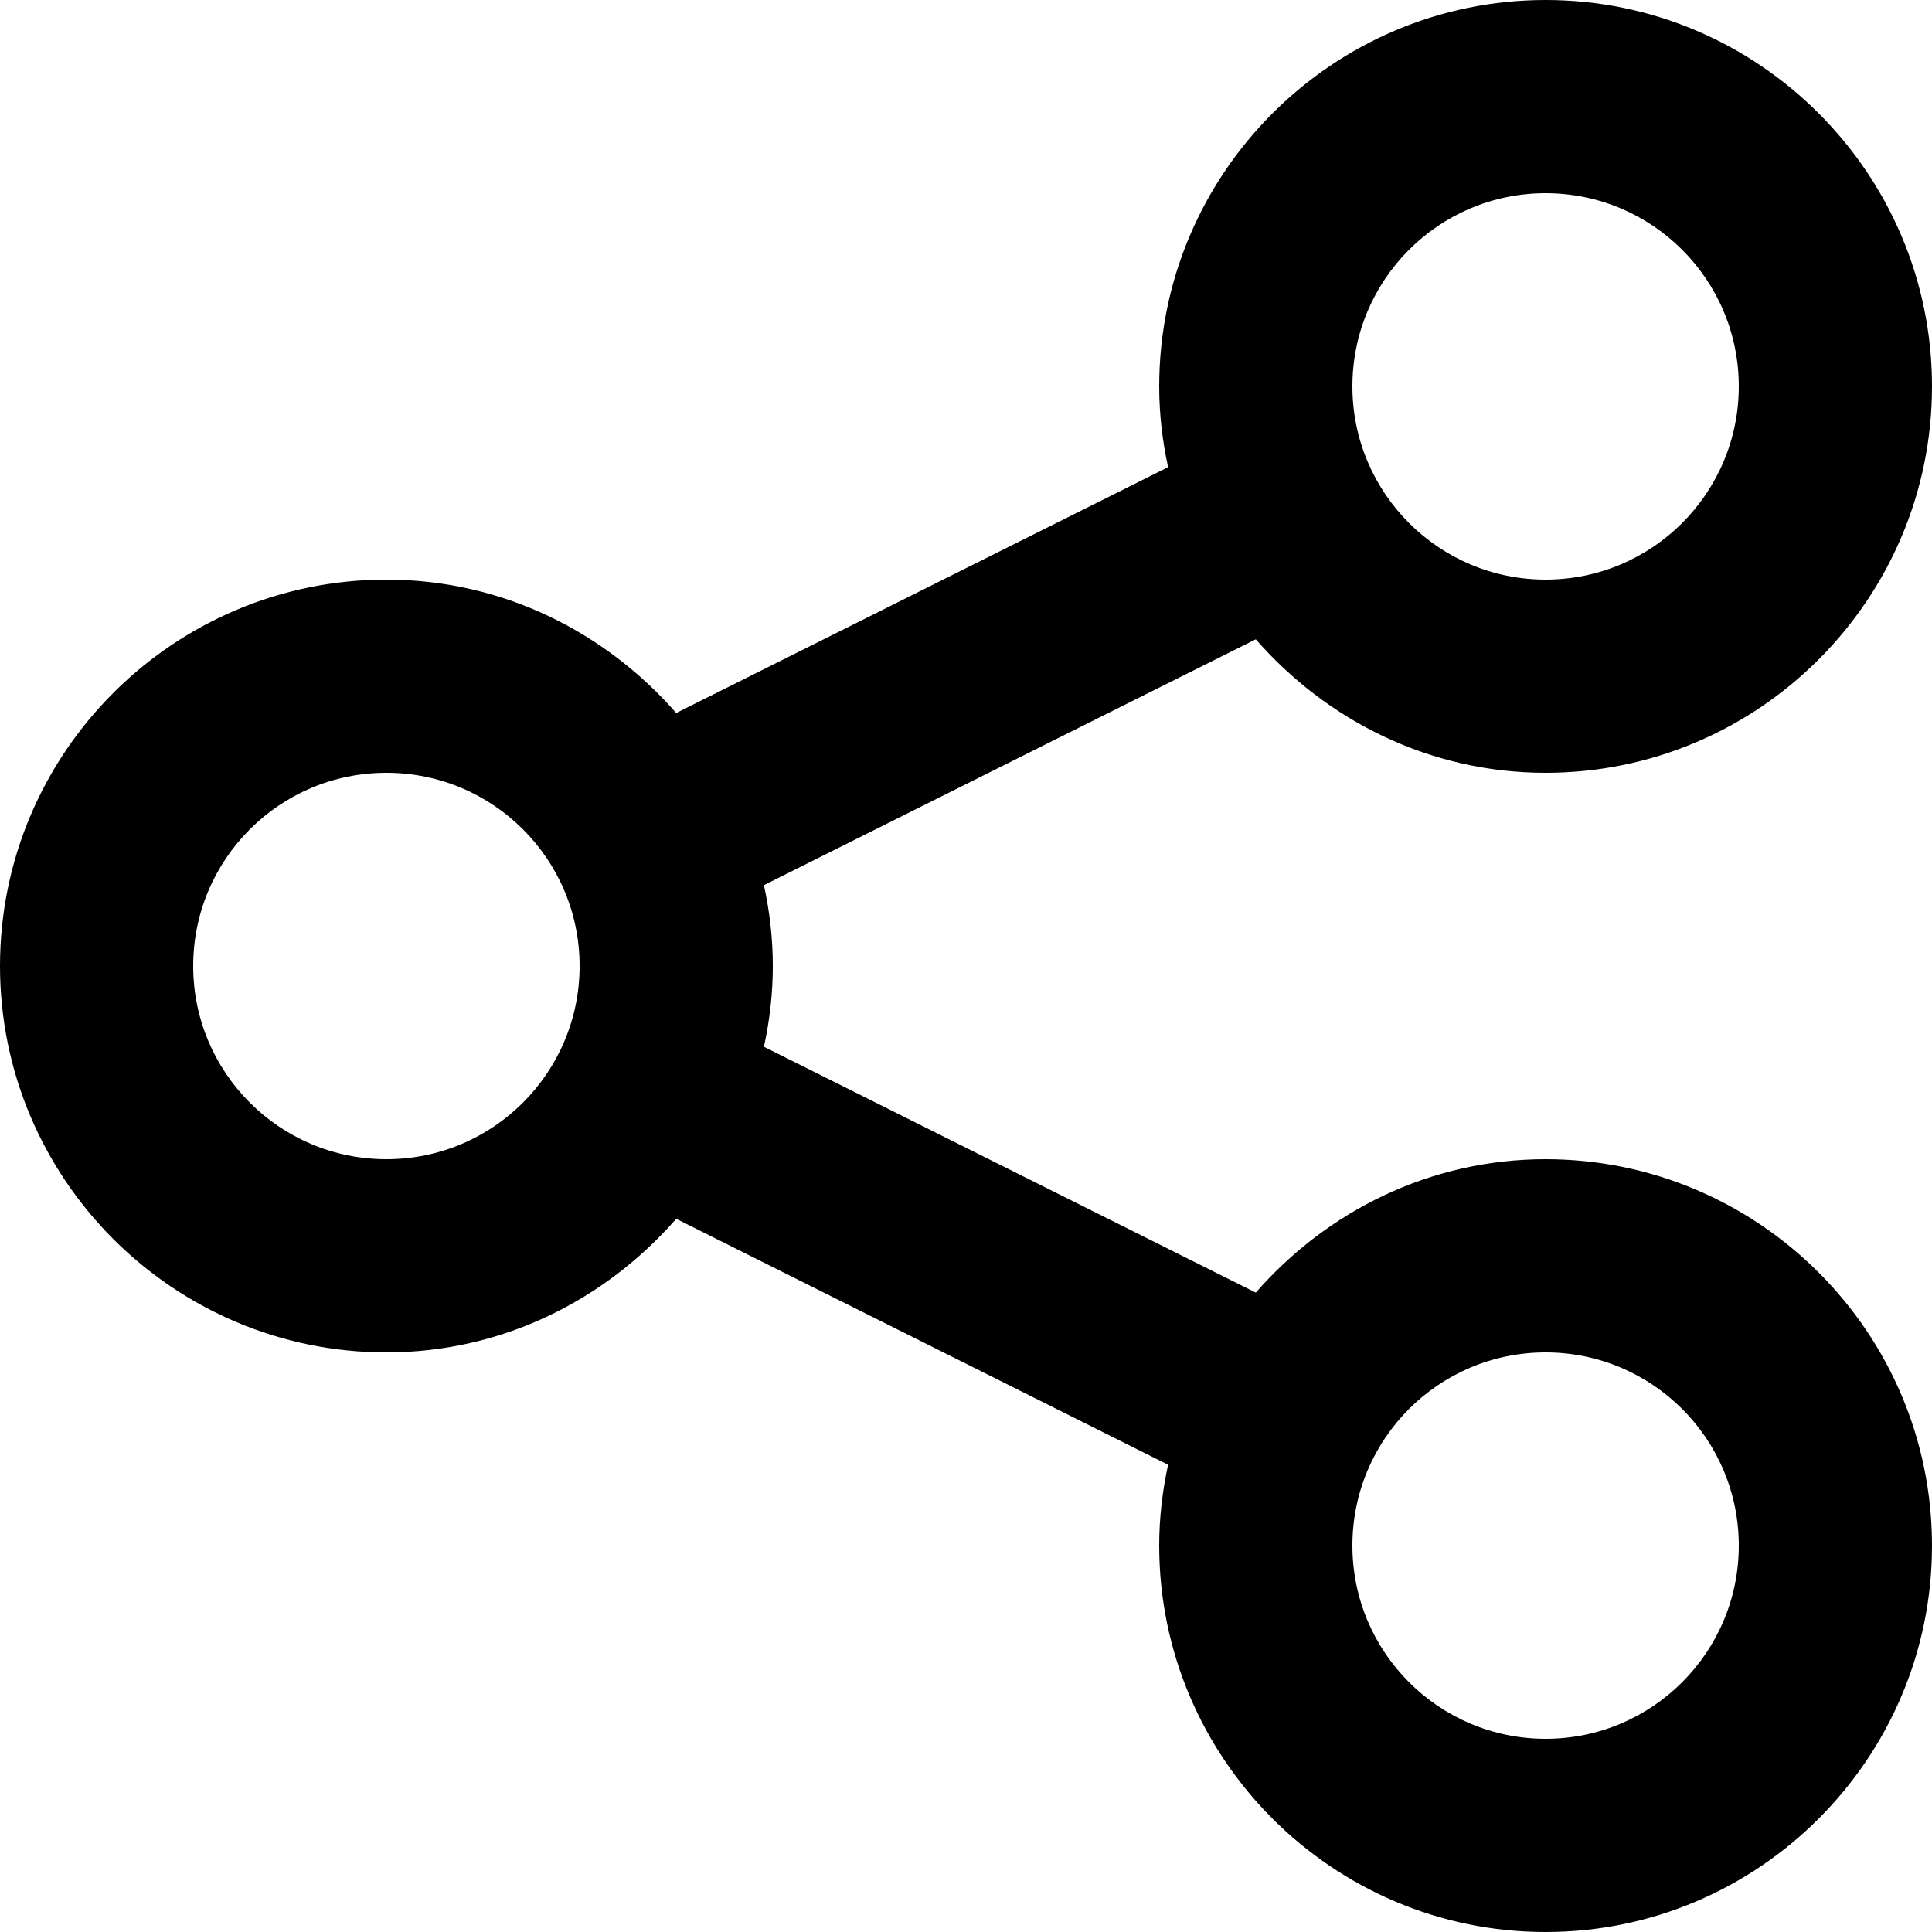 <?xml version="1.0" encoding="UTF-8"?>
<svg width="20px" height="20px" viewBox="0 0 20 20" version="1.1" xmlns="http://www.w3.org/2000/svg" xmlns:xlink="http://www.w3.org/1999/xlink">
    <!-- Generator: Sketch 43.1 (39012) - http://www.bohemiancoding.com/sketch -->
    <title>Page 1</title>
    <desc>Created with Sketch.</desc>
    <defs></defs>
    <g id="Page-1" stroke="none" stroke-width="1" fill="none" fill-rule="evenodd">
        <g id="Text-Styles-Copy" transform="translate(-546, -397)" fill="#000000">
            <path d="M562,415 C560.896,415 560,414.104 560,413 C560,411.895 560.896,411 562,411 C563.104,411 564,411.895 564,413 C564,414.104 563.104,415 562,415 M550,409 C548.896,409 548,408.104 548,407 C548,405.895 548.896,405 550,405 C551.104,405 552,405.895 552,407 C552,408.104 551.104,409 550,409 M562,399 C563.104,399 564,399.895 564,401 C564,402.104 563.104,403 562,403 C560.896,403 560,402.104 560,401 C560,399.895 560.896,399 562,399 M562,409 C560.8,409 559.734,409.541 559,410.381 L553.908,407.836 C553.967,407.567 554,407.288 554,407 C554,406.712 553.967,406.434 553.908,406.163 L559,403.618 C559.734,404.458 560.8,405 562,405 C564.205,405 566,403.205 566,401 C566,398.794 564.205,397 562,397 C559.795,397 558,398.794 558,401 C558,401.287 558.033,401.566 558.092,401.836 L553,404.381 C552.266,403.542 551.2,403 550,403 C547.795,403 546,404.794 546,407 C546,409.205 547.795,411 550,411 C551.2,411 552.266,410.457 553,409.617 L558.092,412.163 C558.033,412.434 558,412.713 558,413 C558,415.205 559.795,417 562,417 C564.205,417 566,415.205 566,413 C566,410.794 564.205,409 562,409" id="Page-1"></path>
        </g>
    </g>
</svg>